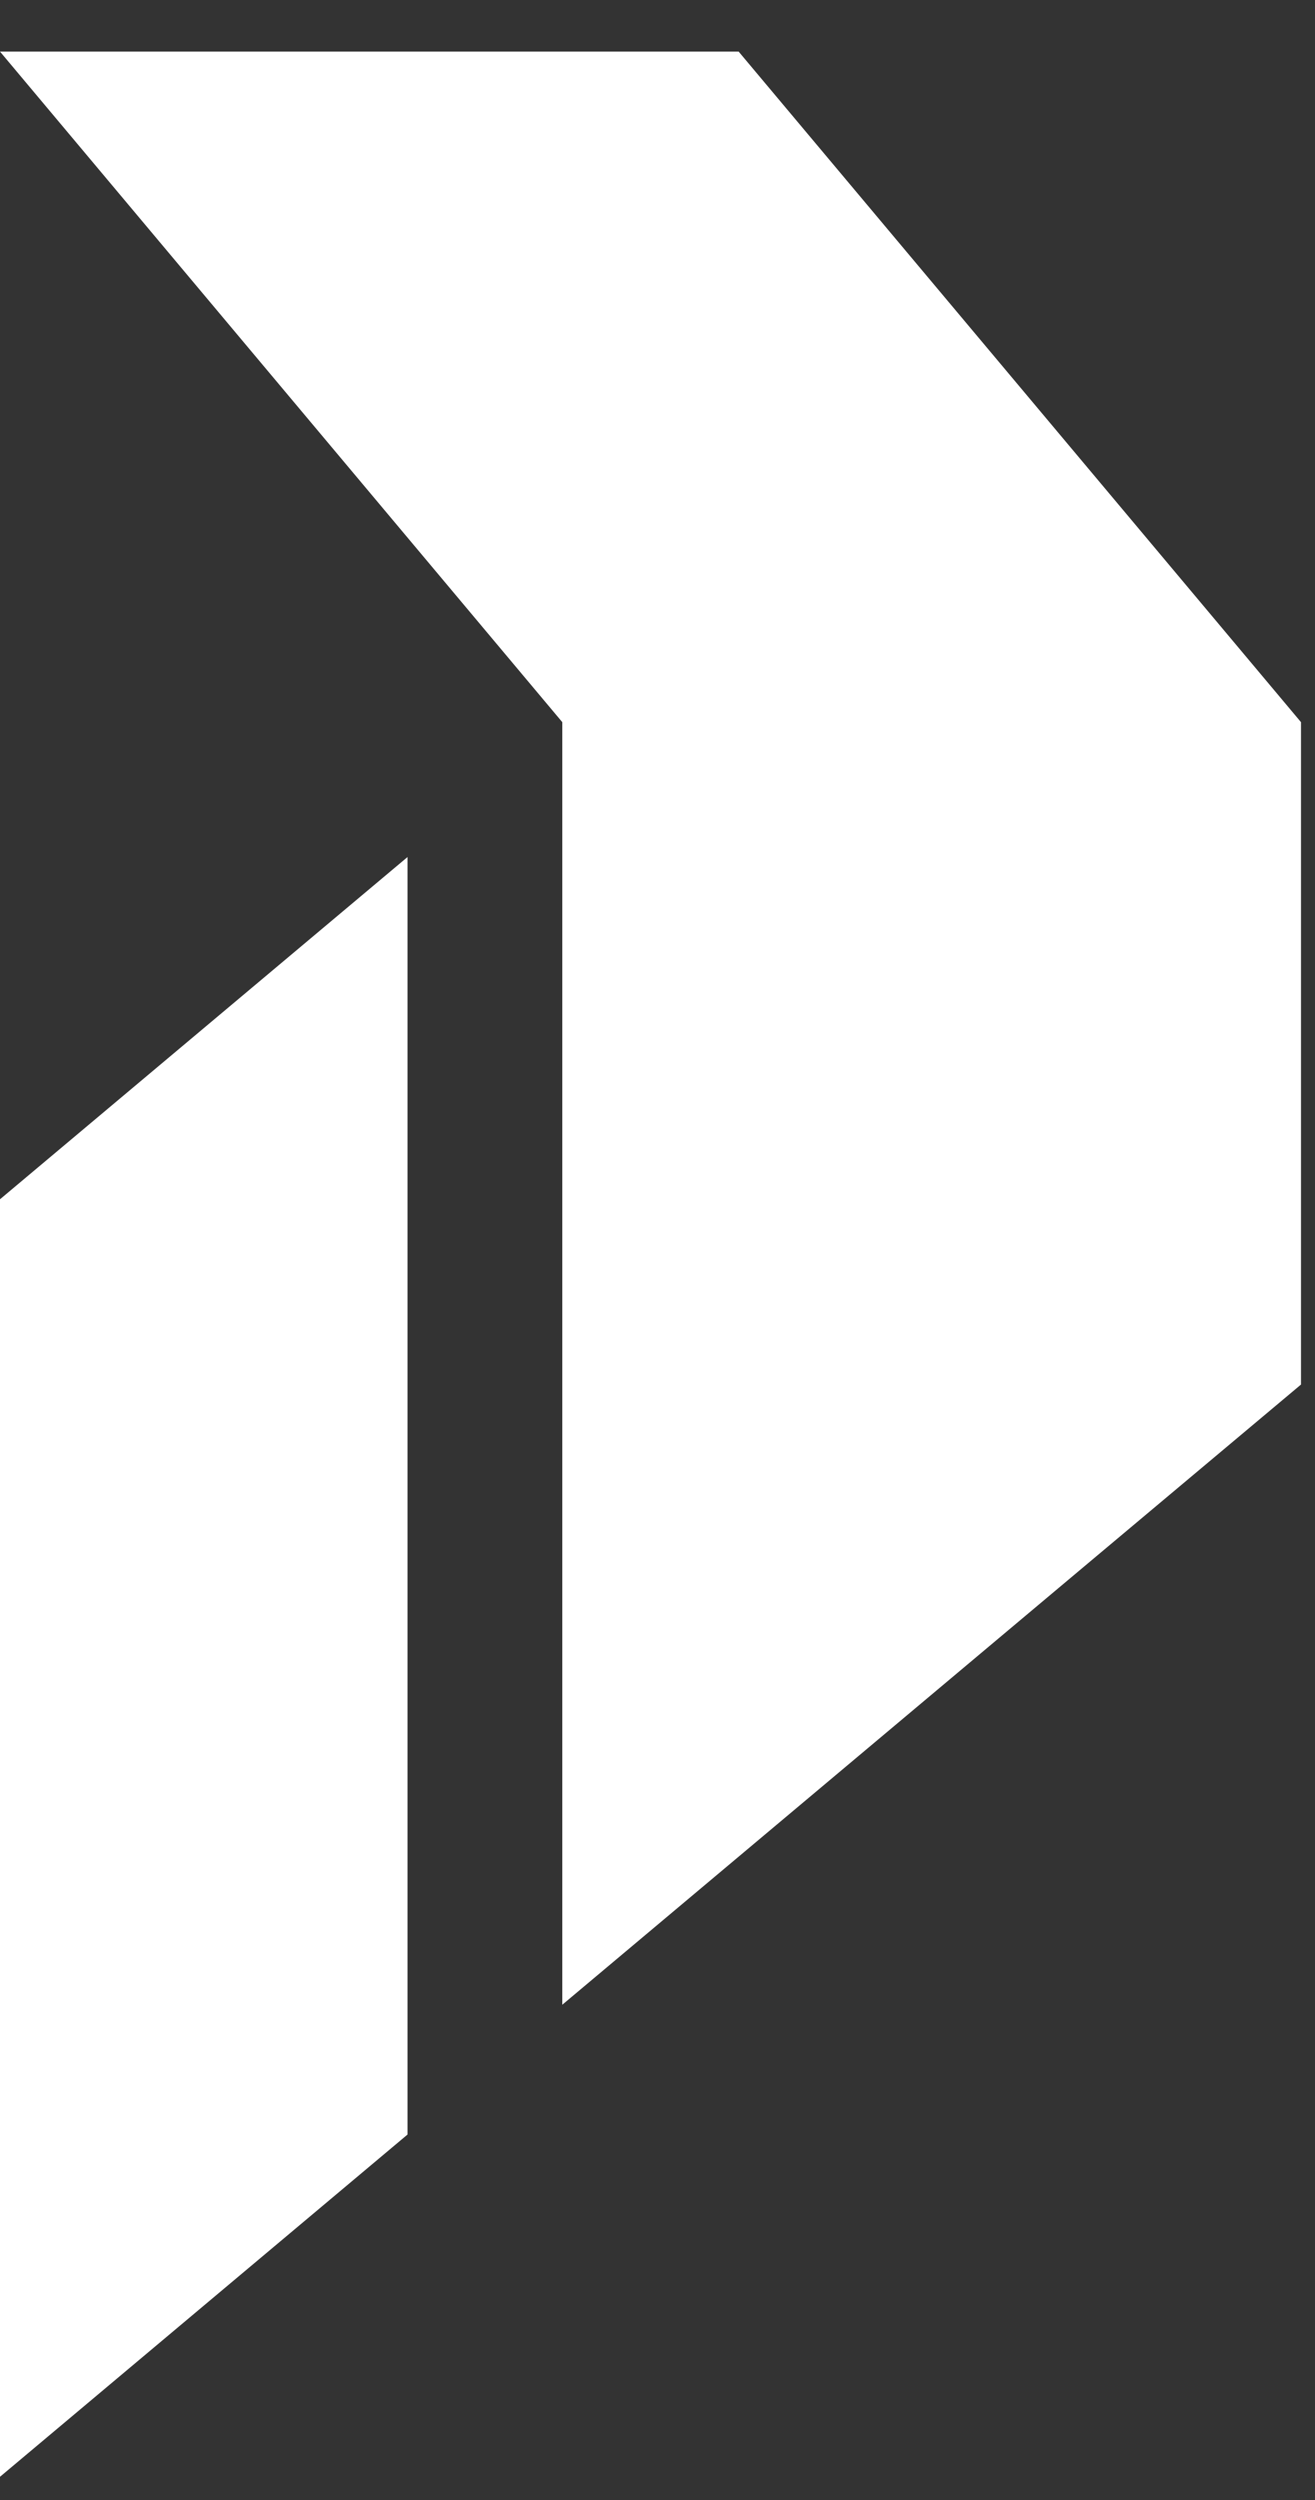 <svg width="20" height="38" viewBox="0 0 20 38" fill="none" xmlns="http://www.w3.org/2000/svg">
<rect x="0" y="0" width="20" height="38" fill="#333333" stroke="none"/>
<path d="M19.787 10.977V21.045L16.614 23.706L8.552 30.472V10.977L0 0.784H11.234L19.787 10.977Z" fill="white"/>
<path d="M6.198 13.027V32.445L0 37.647V18.229L6.198 13.027Z" fill="white"/>
</svg>
